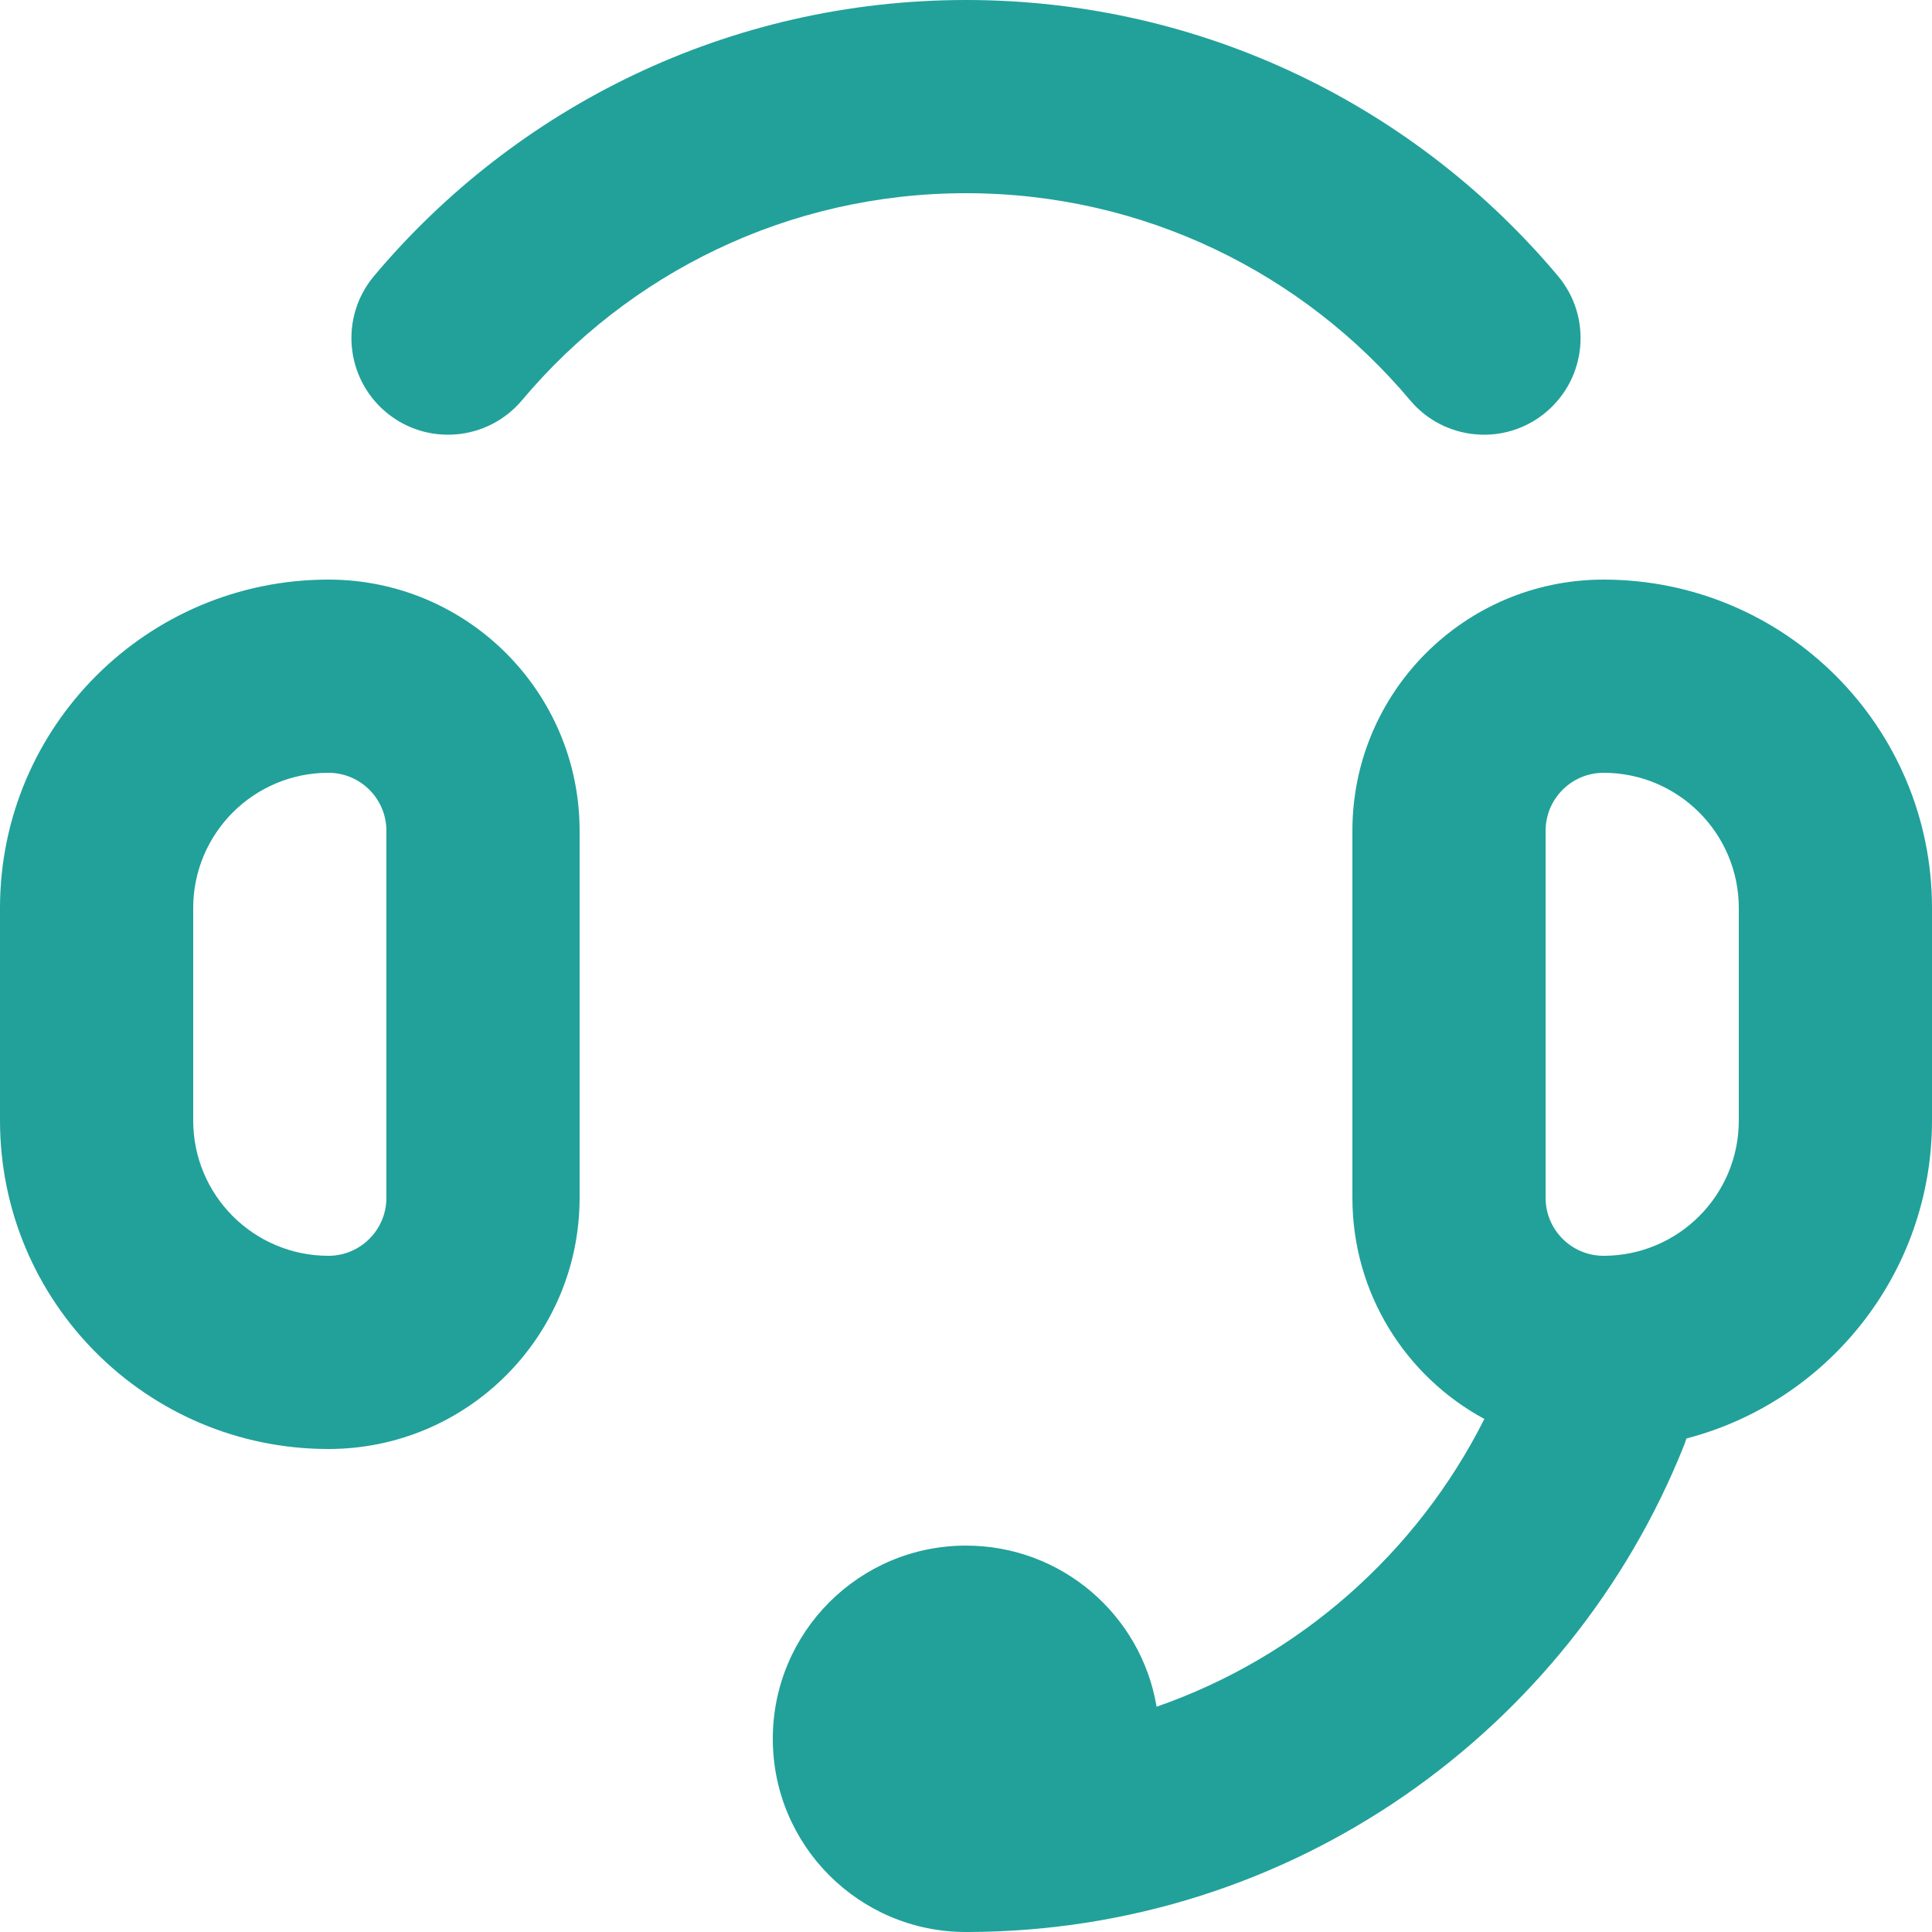<svg width="20" height="20" viewBox="0 0 20 20" fill="none" xmlns="http://www.w3.org/2000/svg">
<path d="M5.404 4.143C6.506 2.831 8.155 2 10 2C11.845 2 13.494 2.831 14.597 4.143C14.952 4.566 15.583 4.621 16.005 4.266C16.428 3.91 16.483 3.28 16.128 2.857C14.662 1.112 12.46 0 10 0C7.54 0 5.338 1.112 3.872 2.857C3.517 3.28 3.572 3.91 3.995 4.266C4.418 4.621 5.048 4.566 5.404 4.143Z" fill="#21A19A"/>
<path fill-rule="evenodd" clip-rule="evenodd" d="M0 9.4C0 7.522 1.522 6 3.4 6C4.836 6 6 7.164 6 8.6V12.4C6 13.836 4.836 15 3.4 15C1.522 15 0 13.478 0 11.6V9.4ZM3.4 8C2.627 8 2 8.627 2 9.4V11.6C2 12.373 2.627 13 3.4 13C3.731 13 4 12.731 4 12.4V8.6C4 8.269 3.731 8 3.4 8Z" fill="#21A19A"/>
<path fill-rule="evenodd" clip-rule="evenodd" d="M20 9.4C20 7.522 18.478 6 16.6 6C15.164 6 14 7.164 14 8.6V12.4C14 13.389 14.552 14.249 15.366 14.689C14.669 16.075 13.453 17.153 11.973 17.668C11.815 16.721 10.992 16 10 16C8.895 16 8 16.895 8 18C8 19.105 8.895 20 10 20C10.006 20 10.011 20 10.017 20C13.378 19.993 16.25 17.913 17.428 14.975C17.439 14.947 17.449 14.919 17.458 14.891C18.92 14.511 20 13.181 20 11.6V9.4ZM16.6 8C17.373 8 18 8.627 18 9.4V11.6C18 12.373 17.373 13 16.6 13C16.269 13 16 12.731 16 12.4V8.6C16 8.269 16.269 8 16.6 8Z" fill="#21A19A"/>
</svg>

